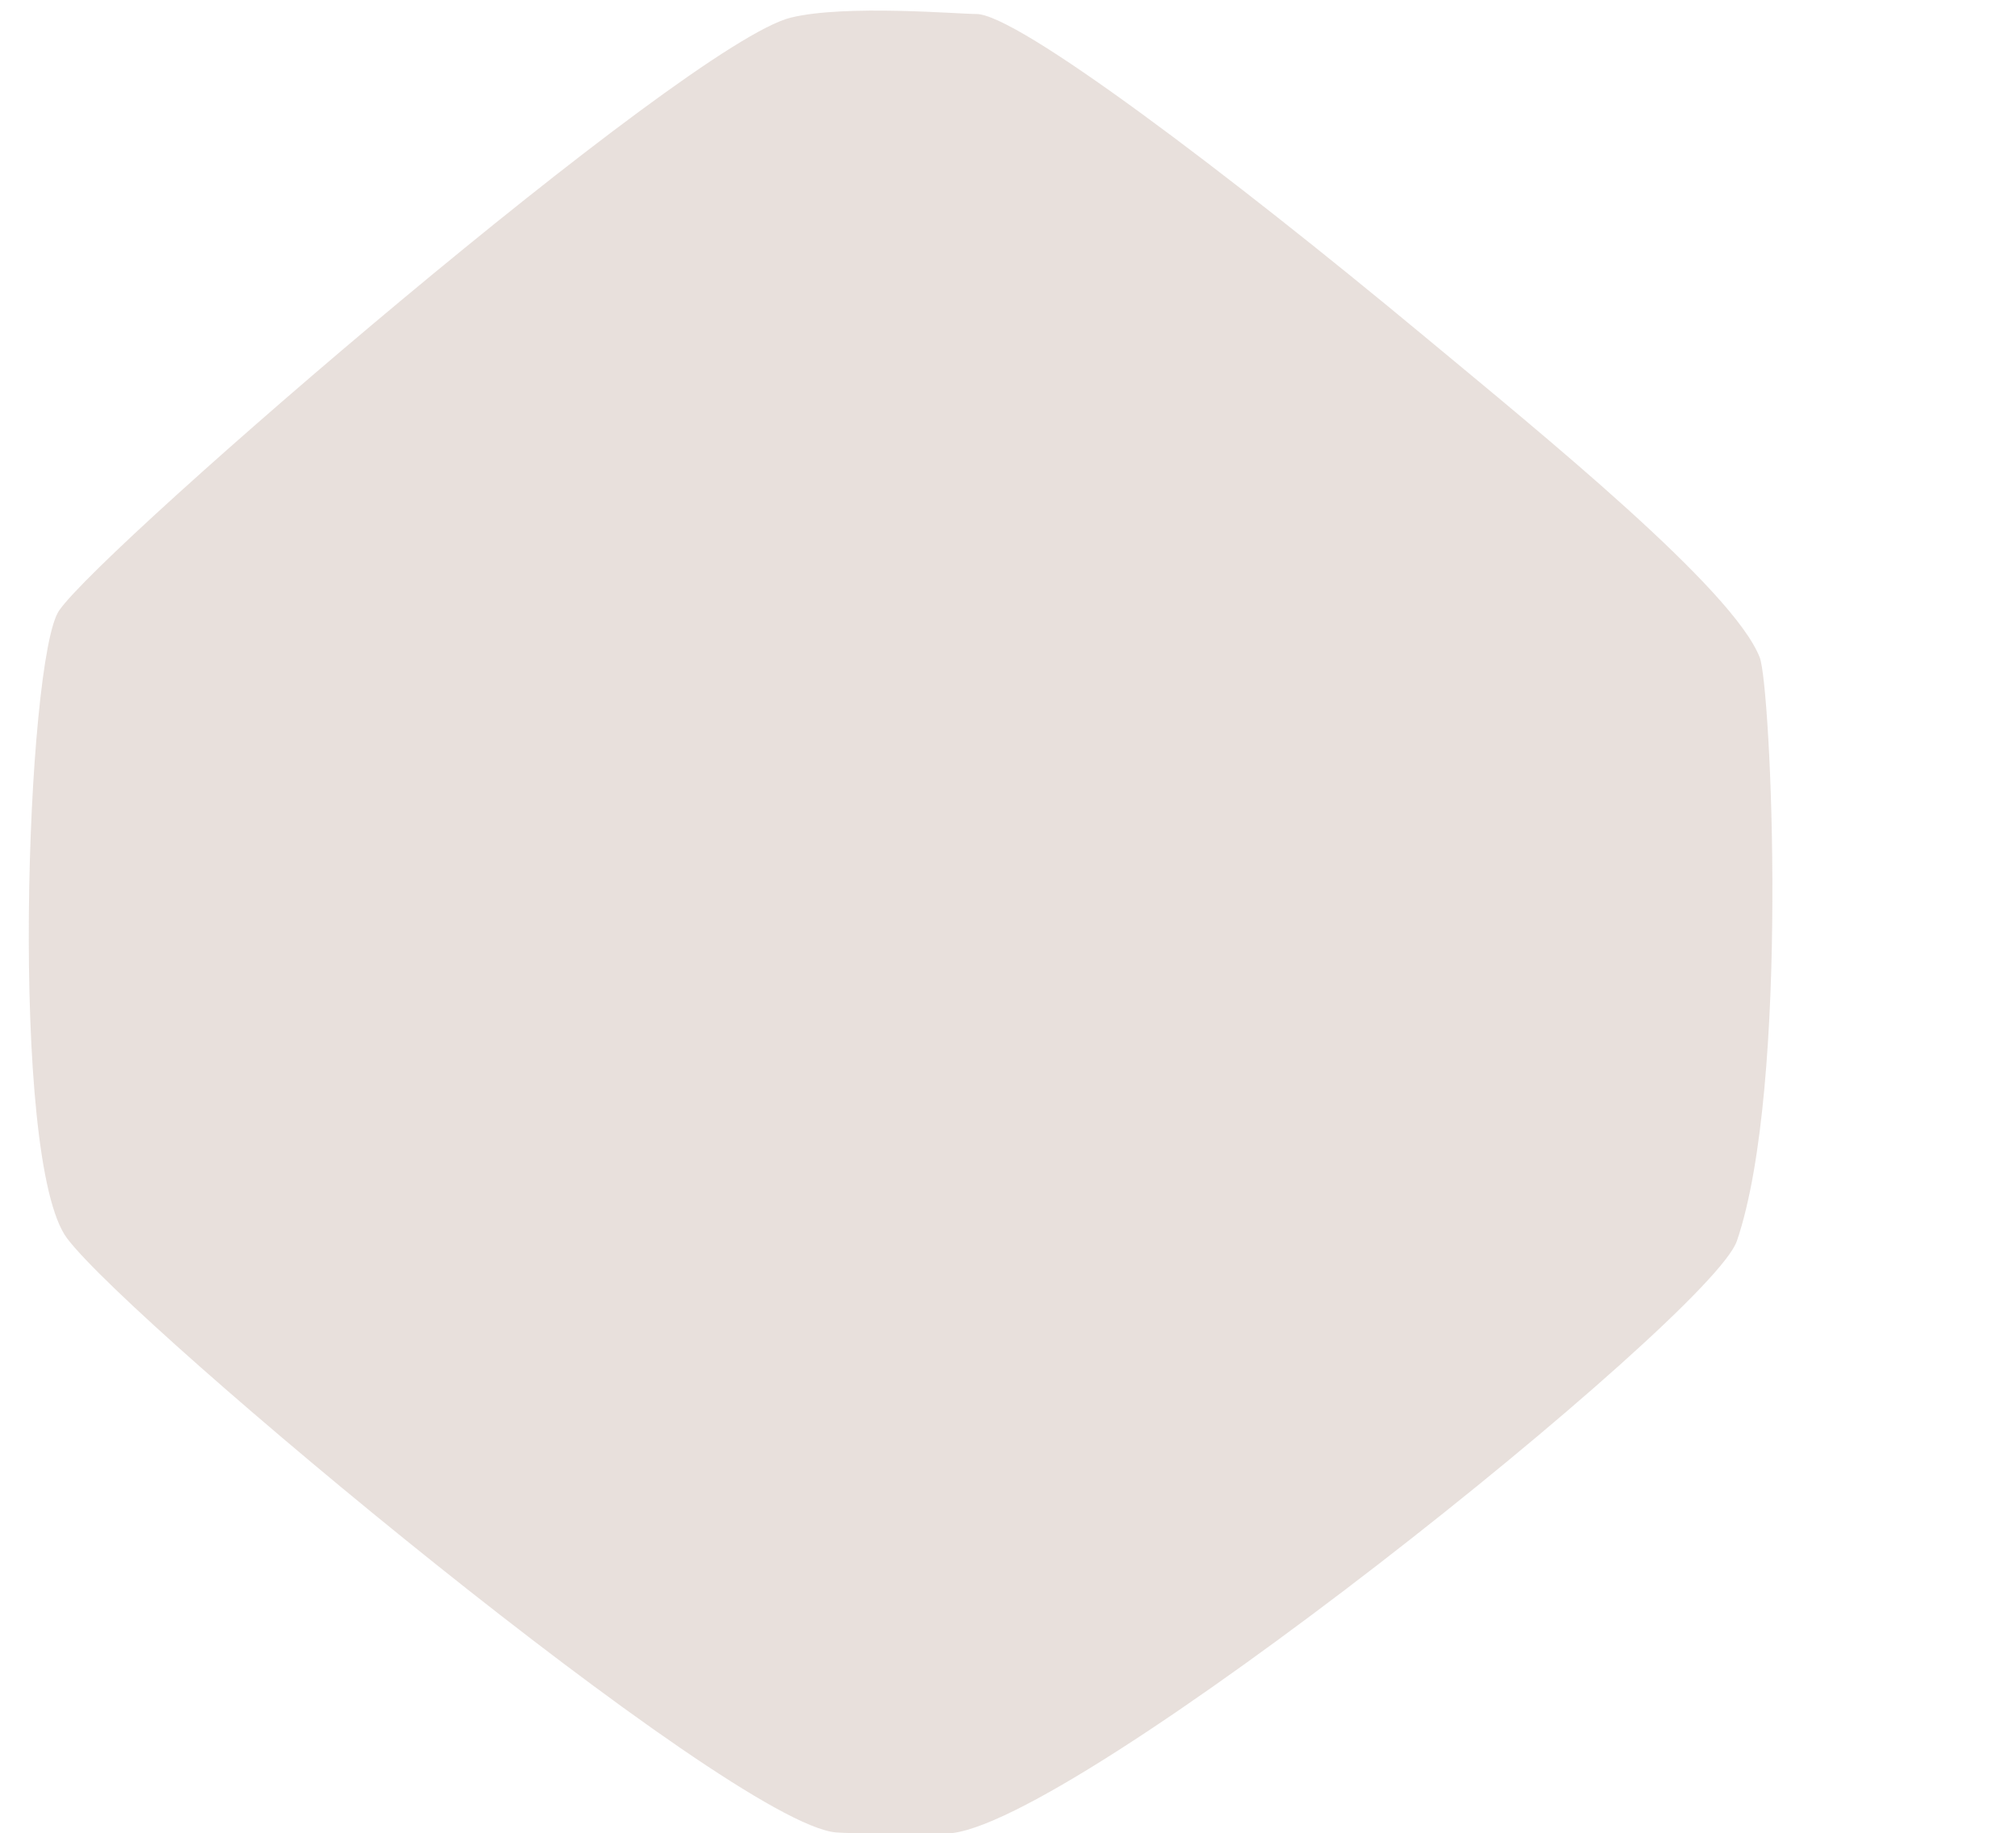 <?xml version="1.0" encoding="UTF-8" standalone="no"?>
<!-- Created with Inkscape (http://www.inkscape.org/) -->

<svg
   xmlns:dc="http://purl.org/dc/elements/1.1/"
   xmlns:cc="http://creativecommons.org/ns#"
   xmlns:rdf="http://www.w3.org/1999/02/22-rdf-syntax-ns#"
   xmlns:svg="http://www.w3.org/2000/svg"
   xmlns="http://www.w3.org/2000/svg"
   xmlns:sodipodi="http://sodipodi.sourceforge.net/DTD/sodipodi-0.dtd"
   xmlns:inkscape="http://www.inkscape.org/namespaces/inkscape"
   version="1.1"
   id="svg10"
   xml:space="preserve"
   width="727.963"
   height="661.967"
   viewBox="0 0 727.963 661.967"
   sodipodi:docname="logobackground.svg"
   inkscape:version="0.92.3 (2405546, 2018-03-11)"><defs
     id="defs14"><clipPath
       clipPathUnits="userSpaceOnUse"
       id="clipPath26"><path
         d="M 45.77,109.759 H 545.972 V 436.76 H 45.77 Z"
         id="path24"
         inkscape:connector-curvature="0" /></clipPath><clipPath
       clipPathUnits="userSpaceOnUse"
       id="clipPath40"><path
         d="M 0,496.475 H 545.972 V 0 H 0 Z"
         id="path38"
         inkscape:connector-curvature="0" /></clipPath><clipPath
       clipPathUnits="userSpaceOnUse"
       id="clipPath3296"><path
         d="M 0,496.475 H 545.972 V 0 H 0 Z"
         id="path3294"
         inkscape:connector-curvature="0" /></clipPath><clipPath
       clipPathUnits="userSpaceOnUse"
       id="clipPath3956"><path
         d="M 0,496.475 H 545.972 V 0 H 0 Z"
         id="path3954"
         inkscape:connector-curvature="0" /></clipPath><clipPath
       clipPathUnits="userSpaceOnUse"
       id="clipPath10508"><path
         d="M 0,496.475 H 545.972 V 0 H 0 Z"
         id="path10506"
         inkscape:connector-curvature="0" /></clipPath></defs><sodipodi:namedview
     pagecolor="#ffffff"
     bordercolor="#666666"
     borderopacity="1"
     objecttolerance="10"
     gridtolerance="10"
     guidetolerance="10"
     inkscape:pageopacity="0"
     inkscape:pageshadow="2"
     inkscape:window-width="2560"
     inkscape:window-height="1377"
     id="namedview12"
     showgrid="false"
     inkscape:zoom="0.64625551"
     inkscape:cx="-393.83158"
     inkscape:cy="191.0901"
     inkscape:window-x="-8"
     inkscape:window-y="246"
     inkscape:window-maximized="1"
     inkscape:current-layer="svg10" /><path
     style="opacity:0.406;fill:#b39a8b;fill-opacity:0.744;stroke:none;stroke-width:1.26;stroke-opacity:1"
     inkscape:transform-center-x="6.2435011e-006"
     inkscape:transform-center-y="4.8745979e-006"
     d="M 21.351,220.444 C 9.511,237.608 3.097,419.18 24.257,447.19 48.231,478.923 263.209,657.998 301.776,661.65 c 4.679,0.443 29.606,0.643 40.119,0.398 C 386.146,661.015 617.923,475.261 627.179,448.092 646.345,391.834 639.437,247.681 635.431,237.401 625.814,212.719 557.338,157.169 514.292,121.424 443.425,62.576 367.263,4.947 352.493,5.052 346.404,5.095 305.466,1.541 285.634,6.344 247.923,15.476 37.644,196.824 21.351,220.444 Z"
     id="path20992"
     inkscape:connector-curvature="0"
     sodipodi:nodetypes="ssssssssss" /></svg>